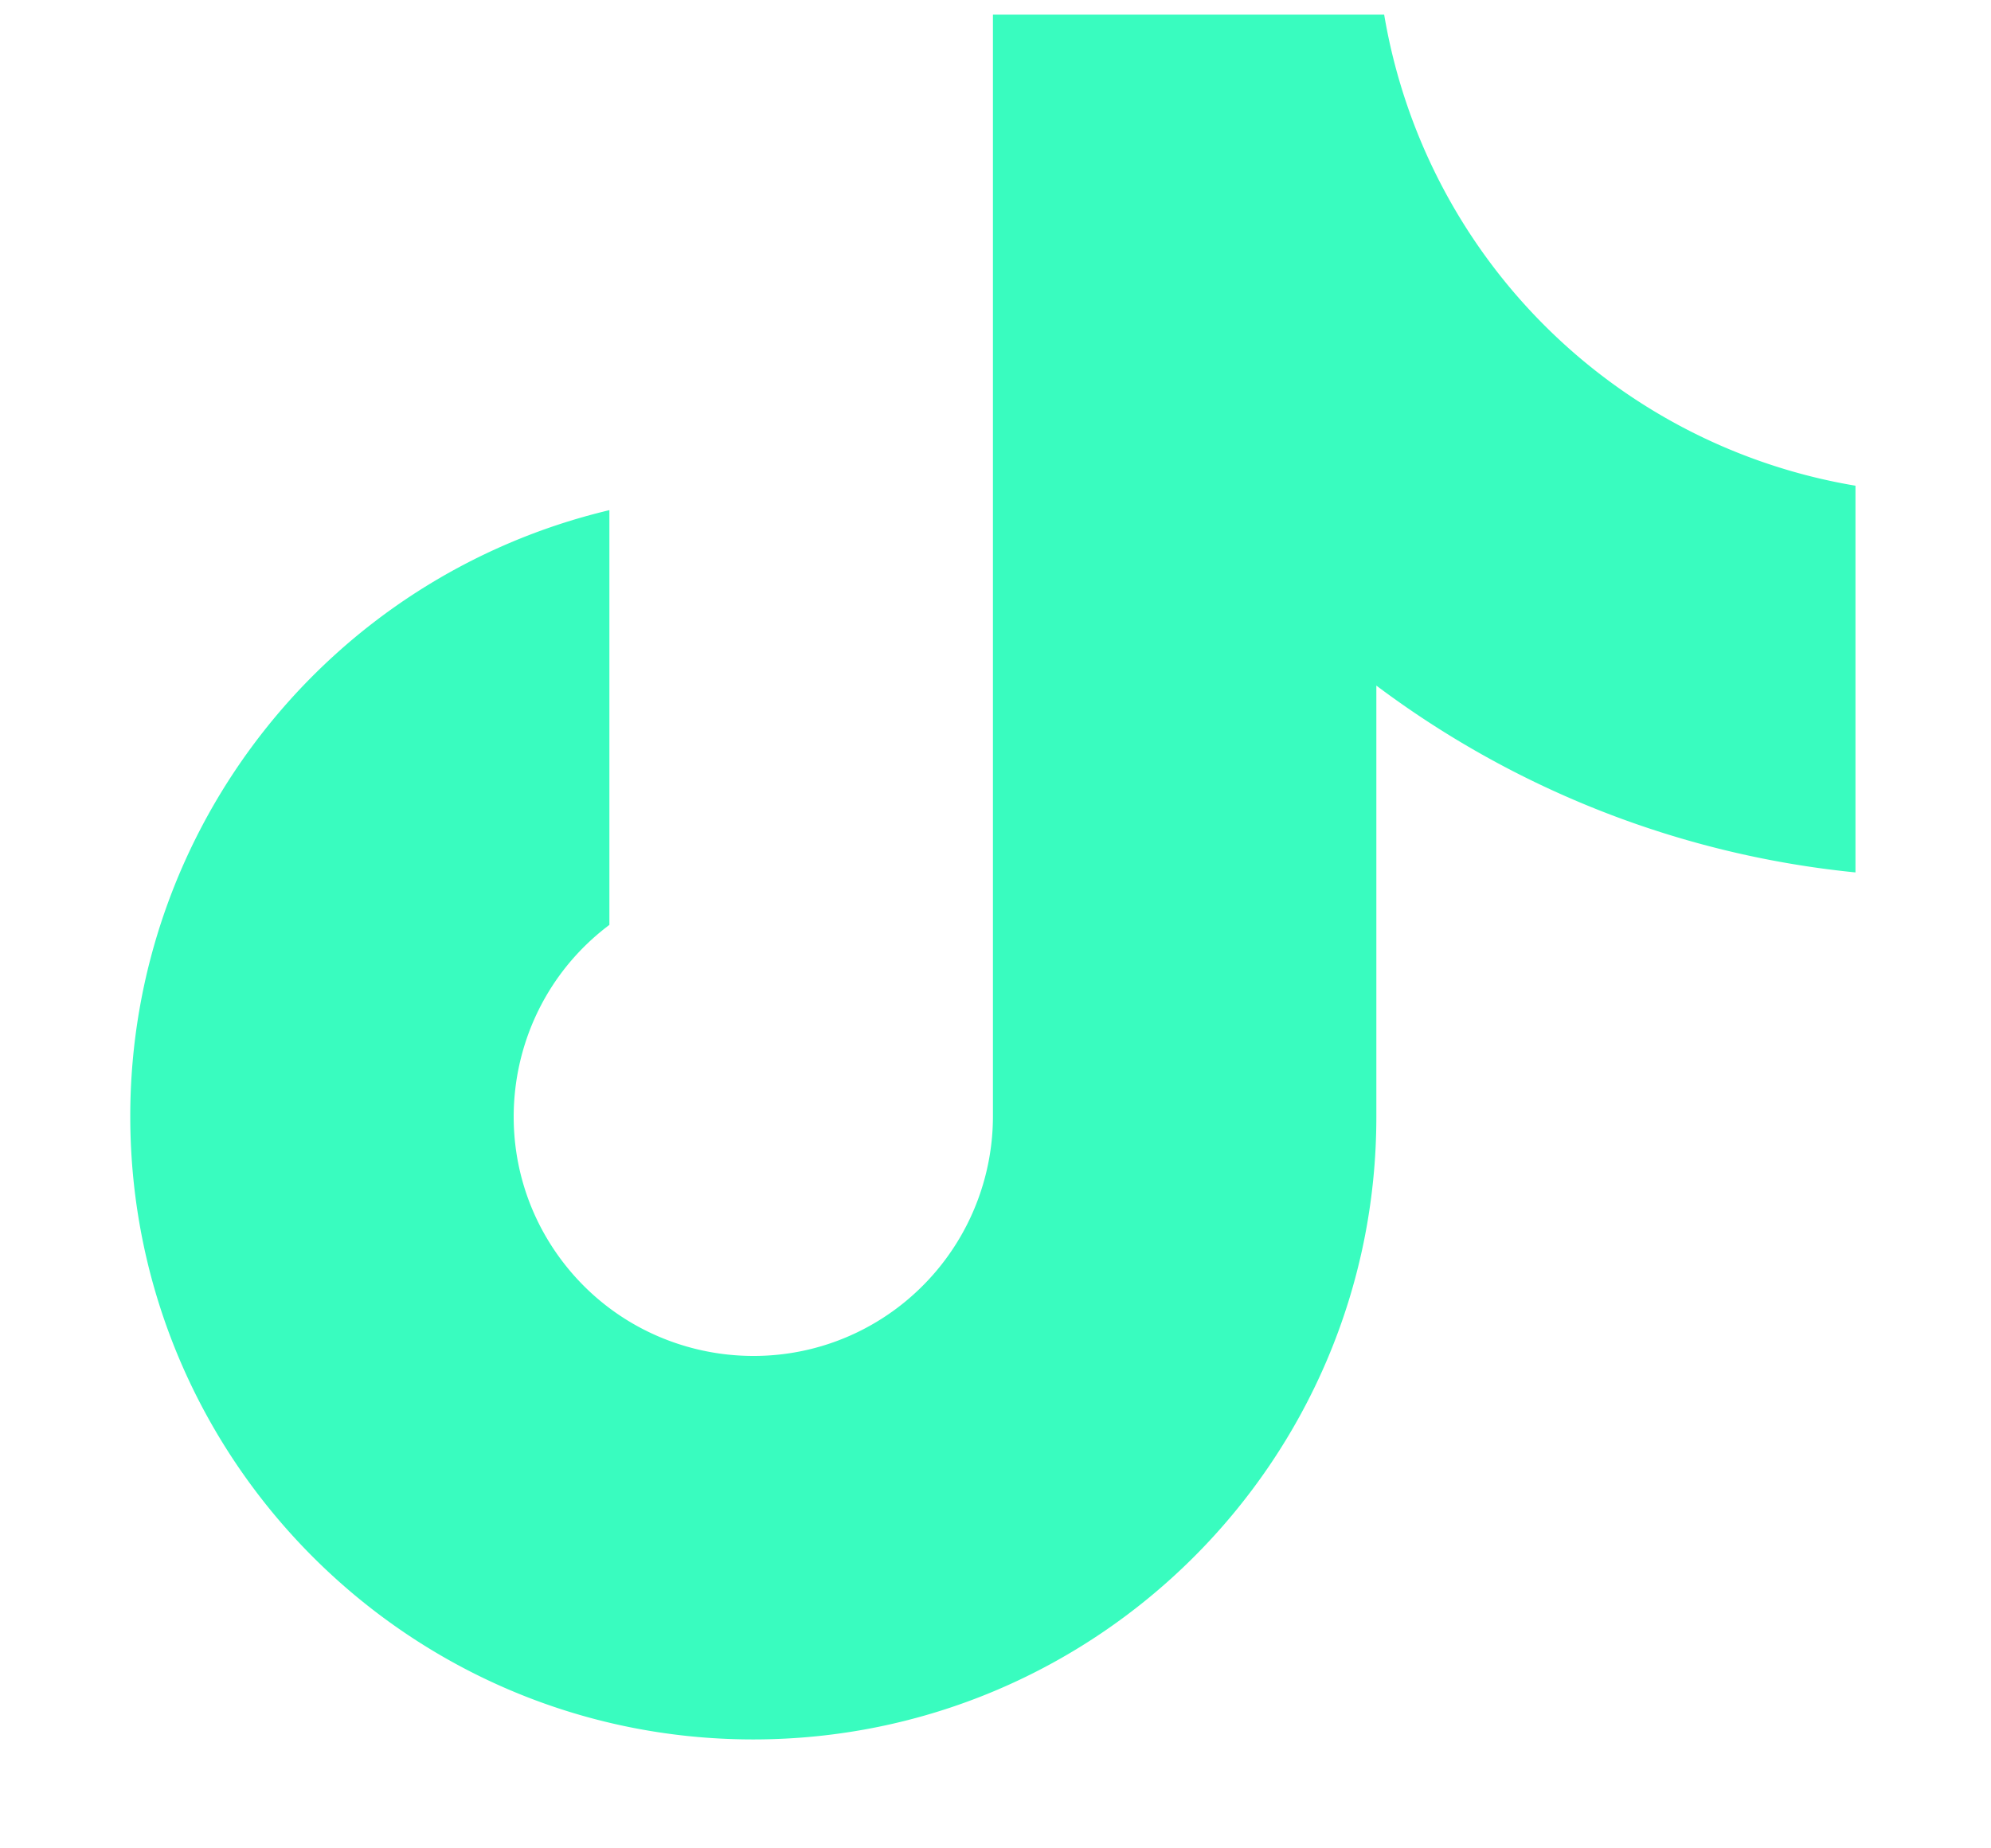 <svg xmlns="http://www.w3.org/2000/svg" width="14" height="13" fill="none" xmlns:v="https://vecta.io/nano"><path d="M13.047 3.416v2.72c-1.223-.122-2.387-.577-3.369-1.314v3.033c0 2.419-1.964 4.379-4.382 4.379S.916 10.27.916 7.851c0-2.03 1.396-3.793 3.369-4.263v2.917c-.743.558-.894 1.616-.336 2.359s1.616.894 2.359.336a1.69 1.69 0 0 0 .674-1.349V.103h2.751a4.04 4.04 0 0 0 3.313 3.313z" fill="#39fcbf"/></svg>